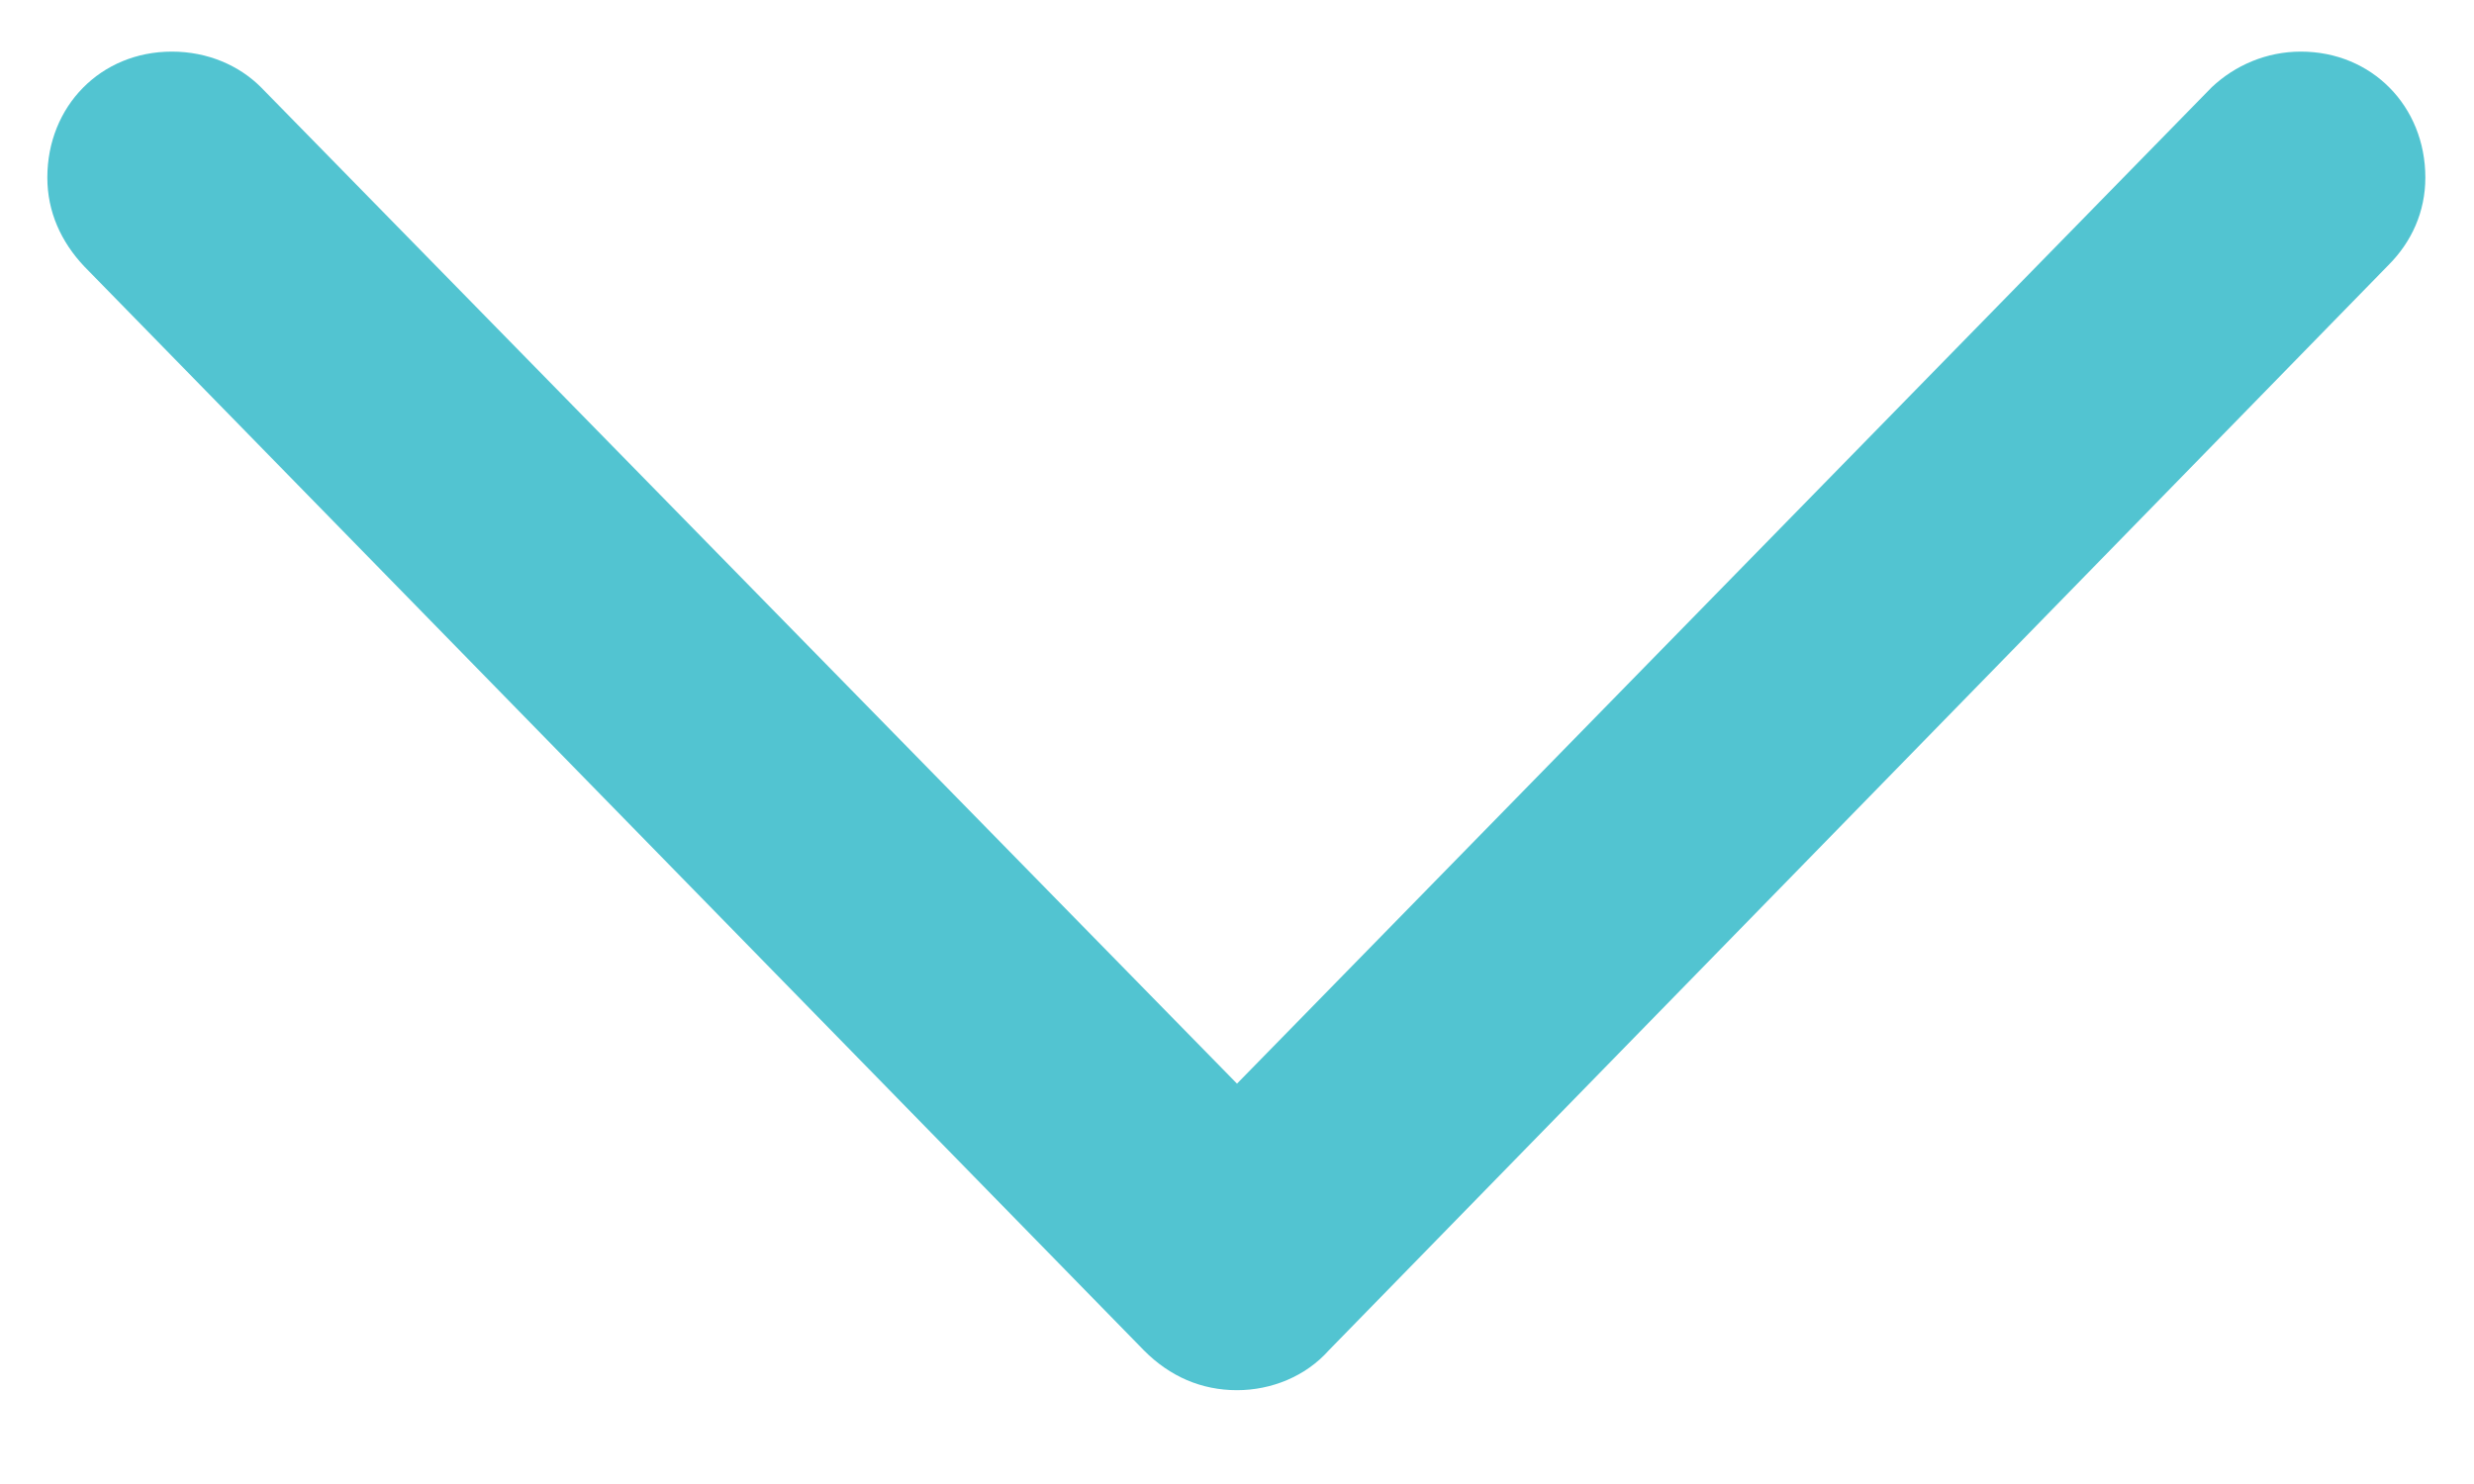 <svg width="15" height="9" viewBox="0 0 15 9" fill="none" xmlns="http://www.w3.org/2000/svg">
<path d="M7.5 8.431C7.708 8.431 7.915 8.348 8.056 8.19L14.481 1.608C14.622 1.467 14.705 1.284 14.705 1.077C14.705 0.645 14.381 0.313 13.95 0.313C13.742 0.313 13.551 0.396 13.41 0.529L7.5 6.572L1.582 0.529C1.449 0.396 1.258 0.313 1.042 0.313C0.61 0.313 0.287 0.645 0.287 1.077C0.287 1.284 0.37 1.467 0.511 1.616L6.936 8.19C7.093 8.348 7.284 8.431 7.5 8.431Z" fill="#52C4D1"/>
</svg>

